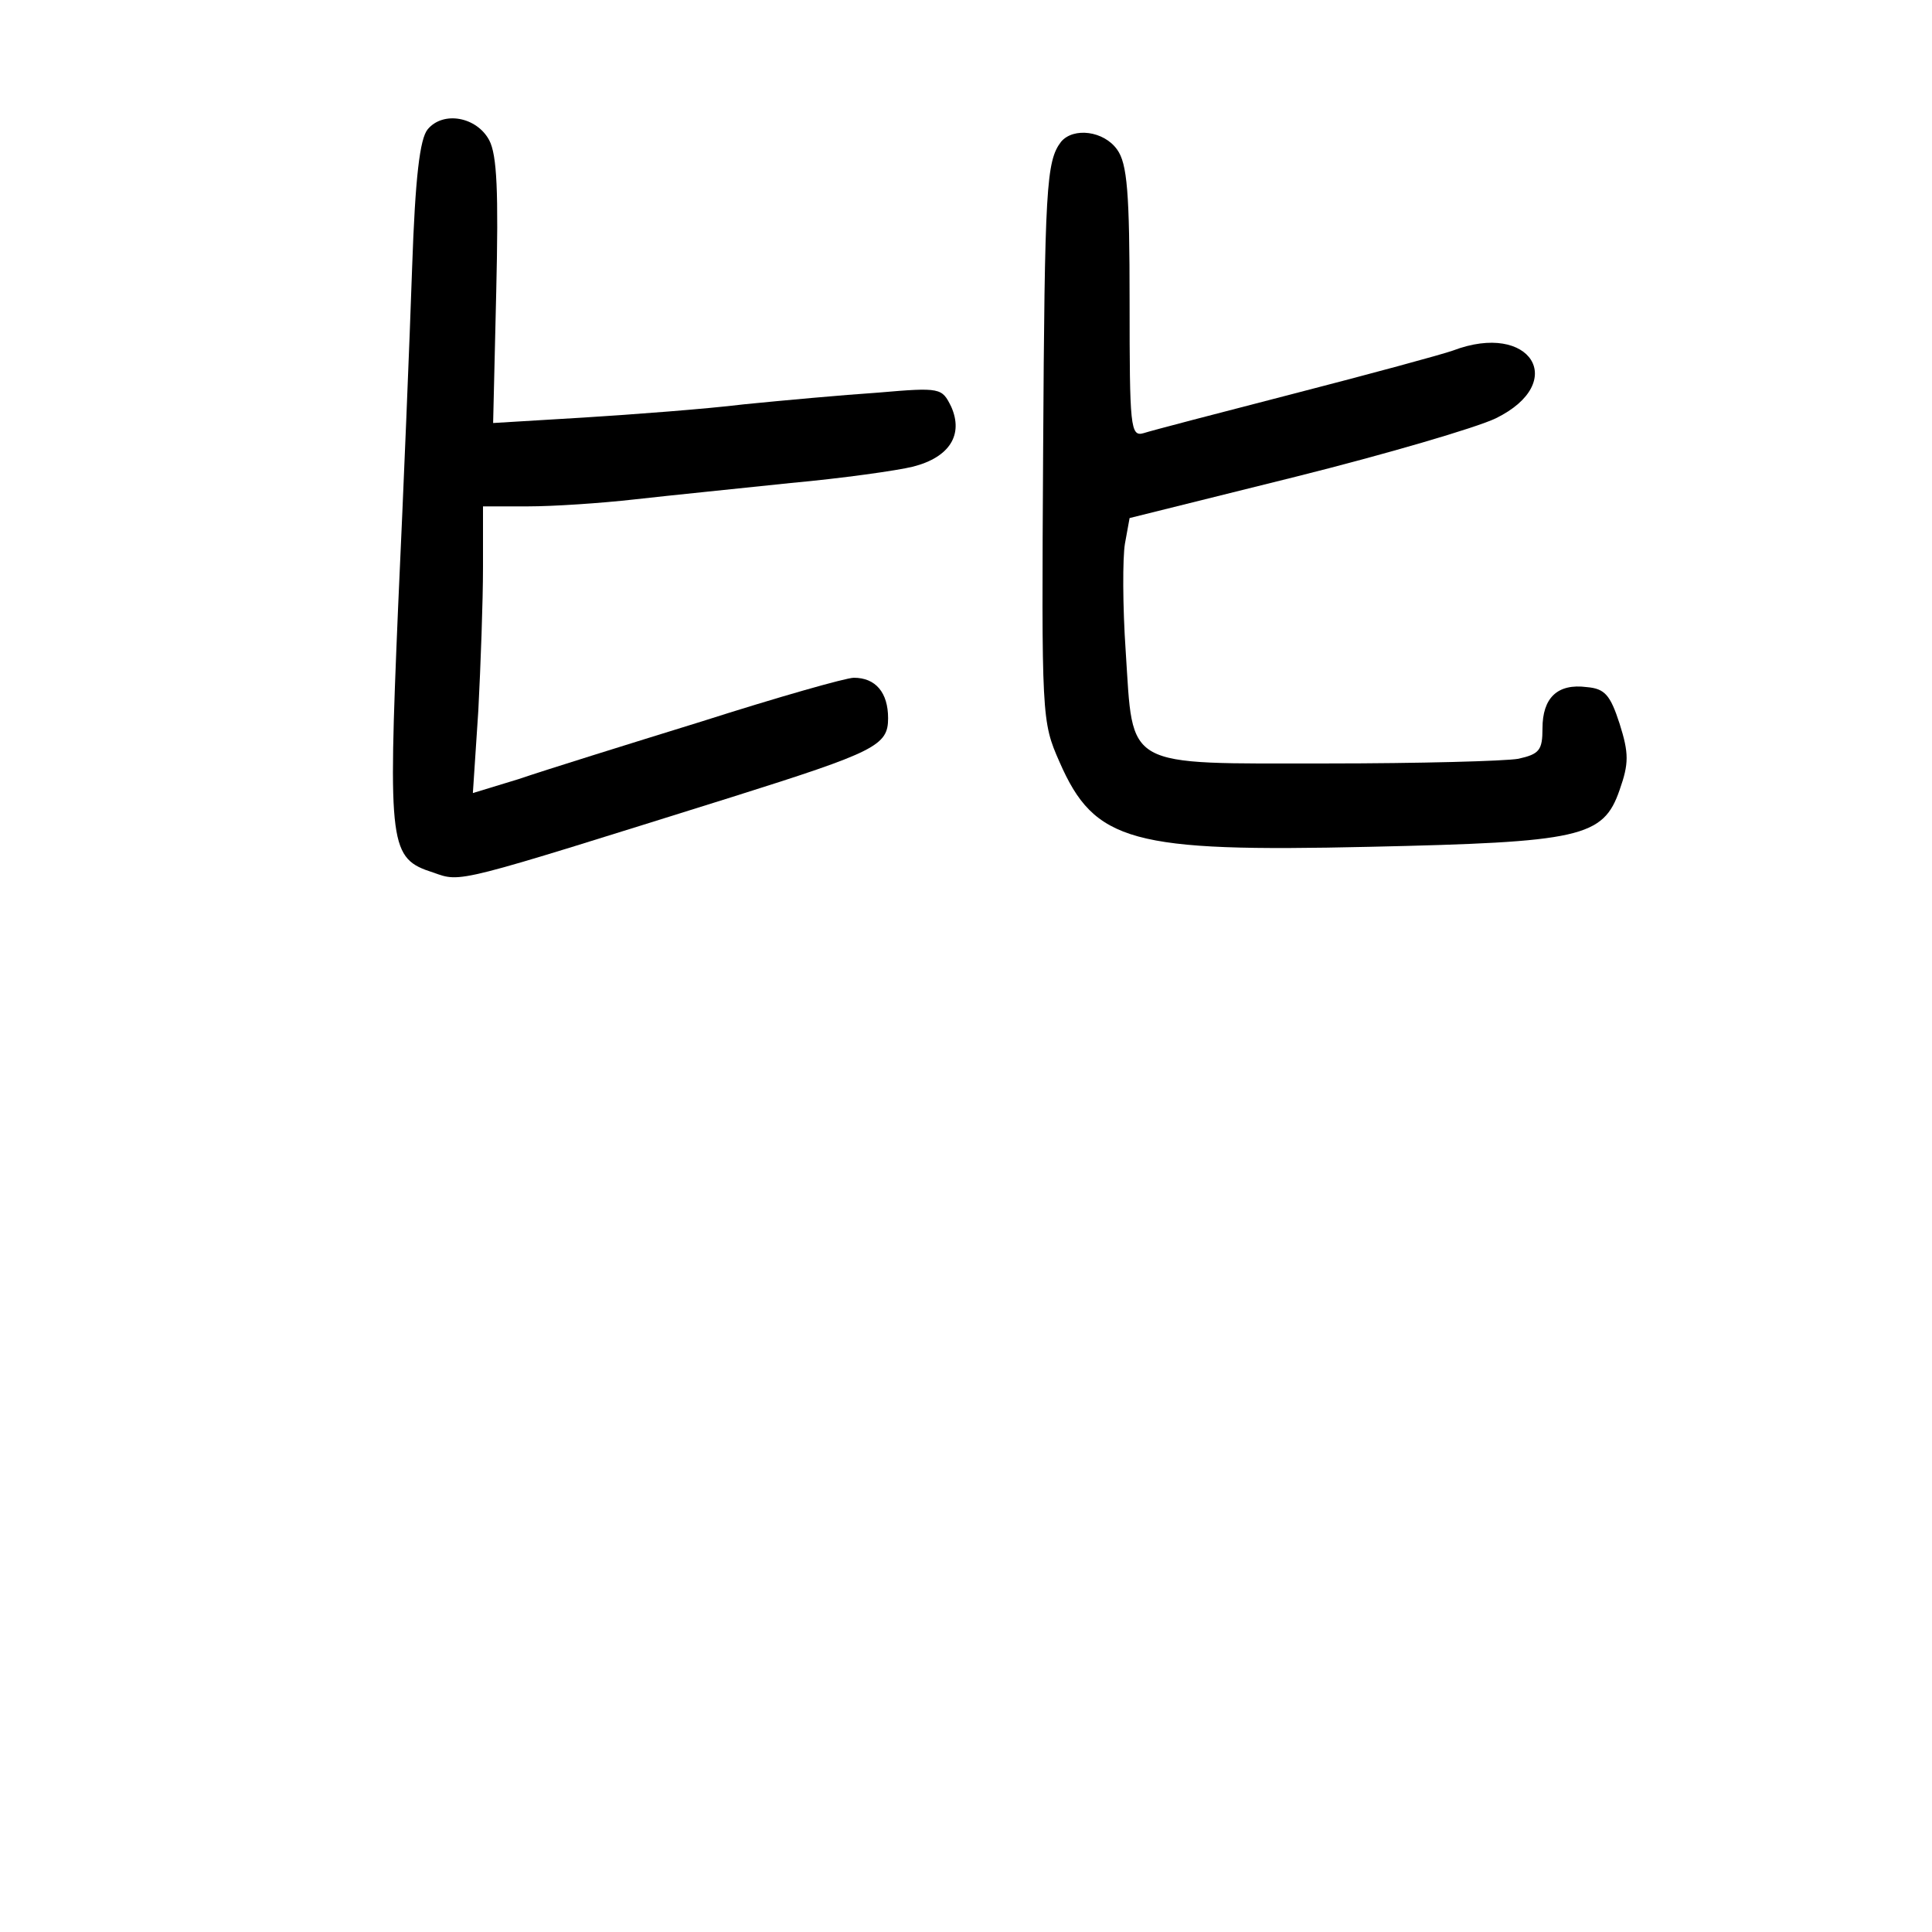 <?xml version="1.0" standalone="no"?>
<!DOCTYPE svg PUBLIC "-//W3C//DTD SVG 20010904//EN"
 "http://www.w3.org/TR/2001/REC-SVG-20010904/DTD/svg10.dtd">
<svg version="1.0" xmlns="http://www.w3.org/2000/svg"
 width="248pt" height="248pt" viewBox="0 0 248 248"
 preserveAspectRatio="xMidYMid meet">
<g transform="translate(0,248) scale(0.1,-0.1)"
fill="#000000" stroke="none">
<path d="M549 2314 c-10 -12 -16 -61 -20 -178 -3 -89 -11 -285 -18 -436 -13
-308 -11 -322 45 -340 37 -13 26 -15 384 97 184 58 200 66 200 101 0 33 -16
52 -44 52 -10 0 -98 -25 -195 -56 -97 -30 -203 -63 -235 -74 l-59 -18 7 106
c3 58 6 140 6 184 l0 78 58 0 c32 0 93 4 137 9 44 5 134 14 200 21 66 6 137
16 157 21 47 12 65 41 49 77 -12 24 -13 25 -94 18 -45 -3 -122 -10 -172 -15
-49 -6 -142 -13 -206 -17 l-116 -7 4 169 c3 128 1 175 -9 194 -16 30 -59 38
-79 14z"/>
<path d="M1362 2298 c-19 -25 -21 -58 -23 -398 -2 -341 -2 -346 21 -398 45
-103 92 -116 398 -109 271 6 300 12 321 73 12 34 12 47 0 85 -12 37 -19 45
-42 47 -38 5 -57 -14 -57 -53 0 -28 -4 -33 -31 -39 -17 -3 -128 -6 -245 -6
-264 0 -249 -8 -259 144 -4 58 -4 120 -1 138 l6 33 213 53 c116 29 232 63 257
75 94 46 45 125 -55 87 -14 -5 -106 -30 -203 -55 -97 -25 -185 -48 -194 -51
-17 -5 -18 8 -18 168 0 141 -3 178 -16 196 -17 24 -56 29 -72 10z"/>
</g>
</svg>

